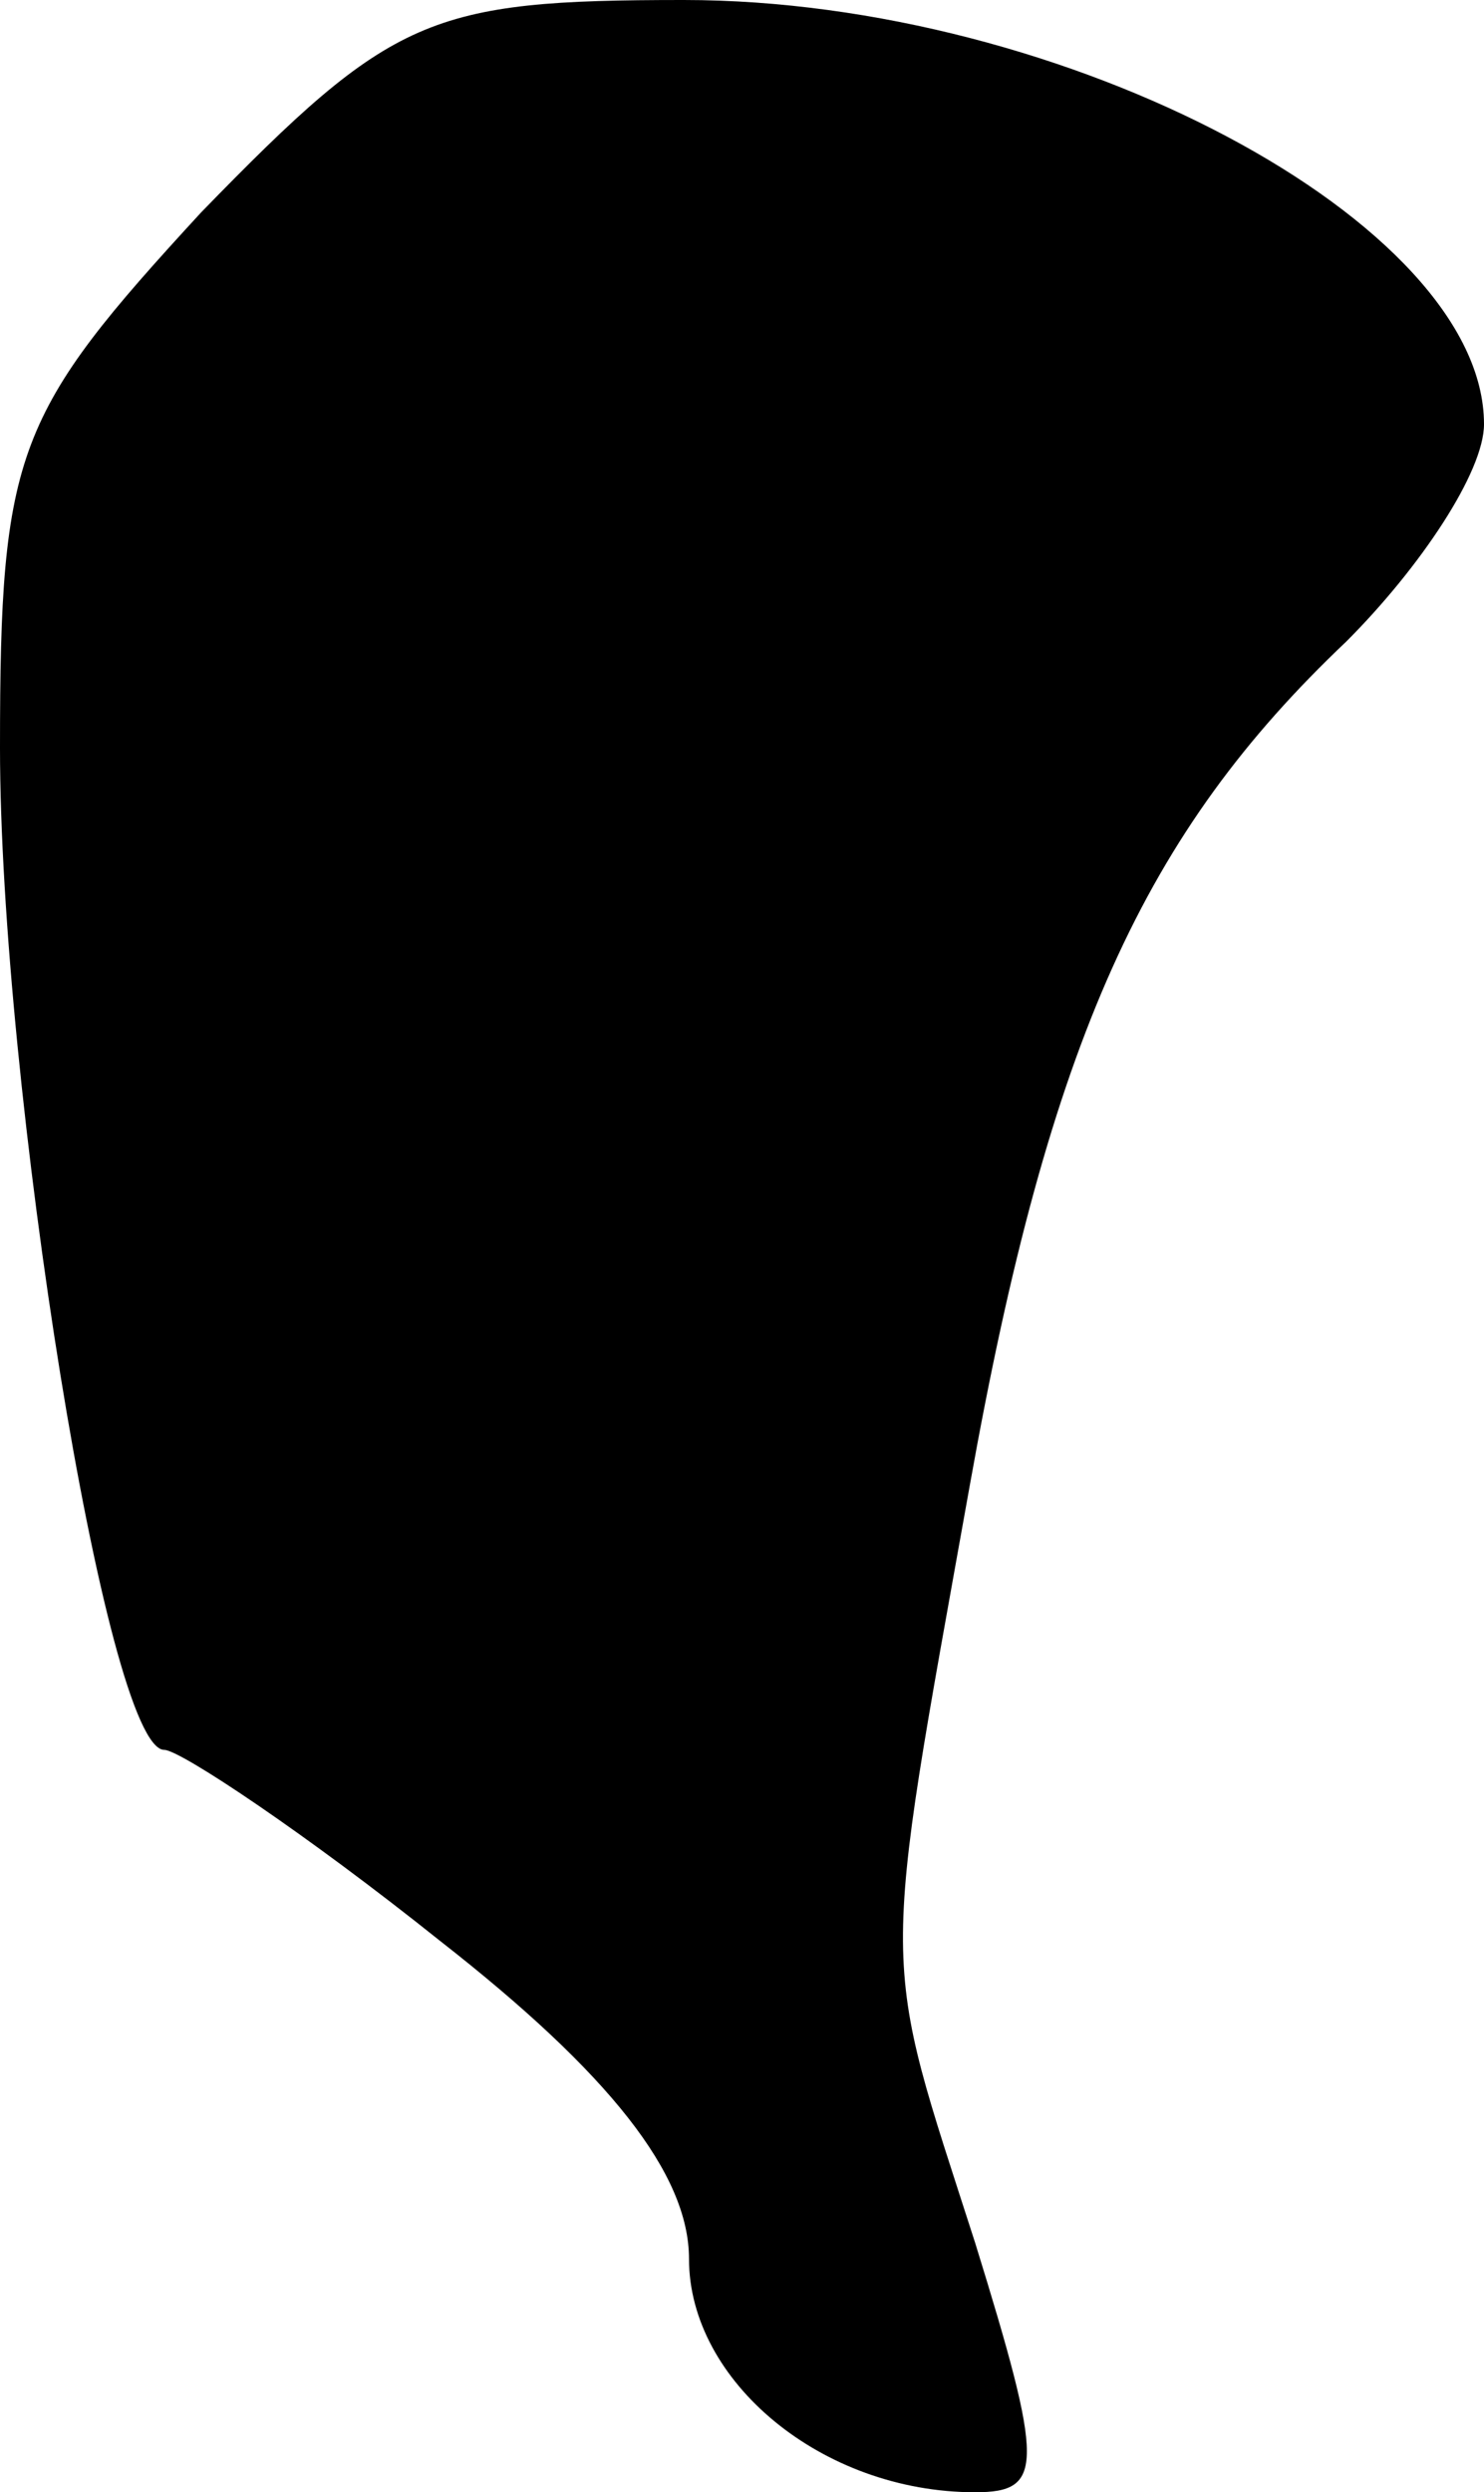 <?xml version="1.0" standalone="no"?>
<!DOCTYPE svg PUBLIC "-//W3C//DTD SVG 20010904//EN"
 "http://www.w3.org/TR/2001/REC-SVG-20010904/DTD/svg10.dtd">
<svg version="1.0" xmlns="http://www.w3.org/2000/svg"
 width="28pt" height="47pt" viewBox="0 0 28 47"
 preserveAspectRatio="xMidYMid meet">
<g transform="translate(0,47) scale(0.1,-0.1)"
fill="#000000" stroke="none">
<path fill="#000000" stroke="none" d="M38 430 c-35 -38 -38 -45 -38 -101 0
-63 20 -189 31 -189 3 0 27 -16 52 -36 32 -25 47 -44 47 -60 0 -23 25 -44 54
-44 13 0 13 5 0 47 -18 56 -18 48 -1 143 15 84 33 123 71 159 14 14 26 32 26
41 0 38 -79 80 -151 80 -48 0 -55 -3 -91 -40z"/>
</g>
</svg>

